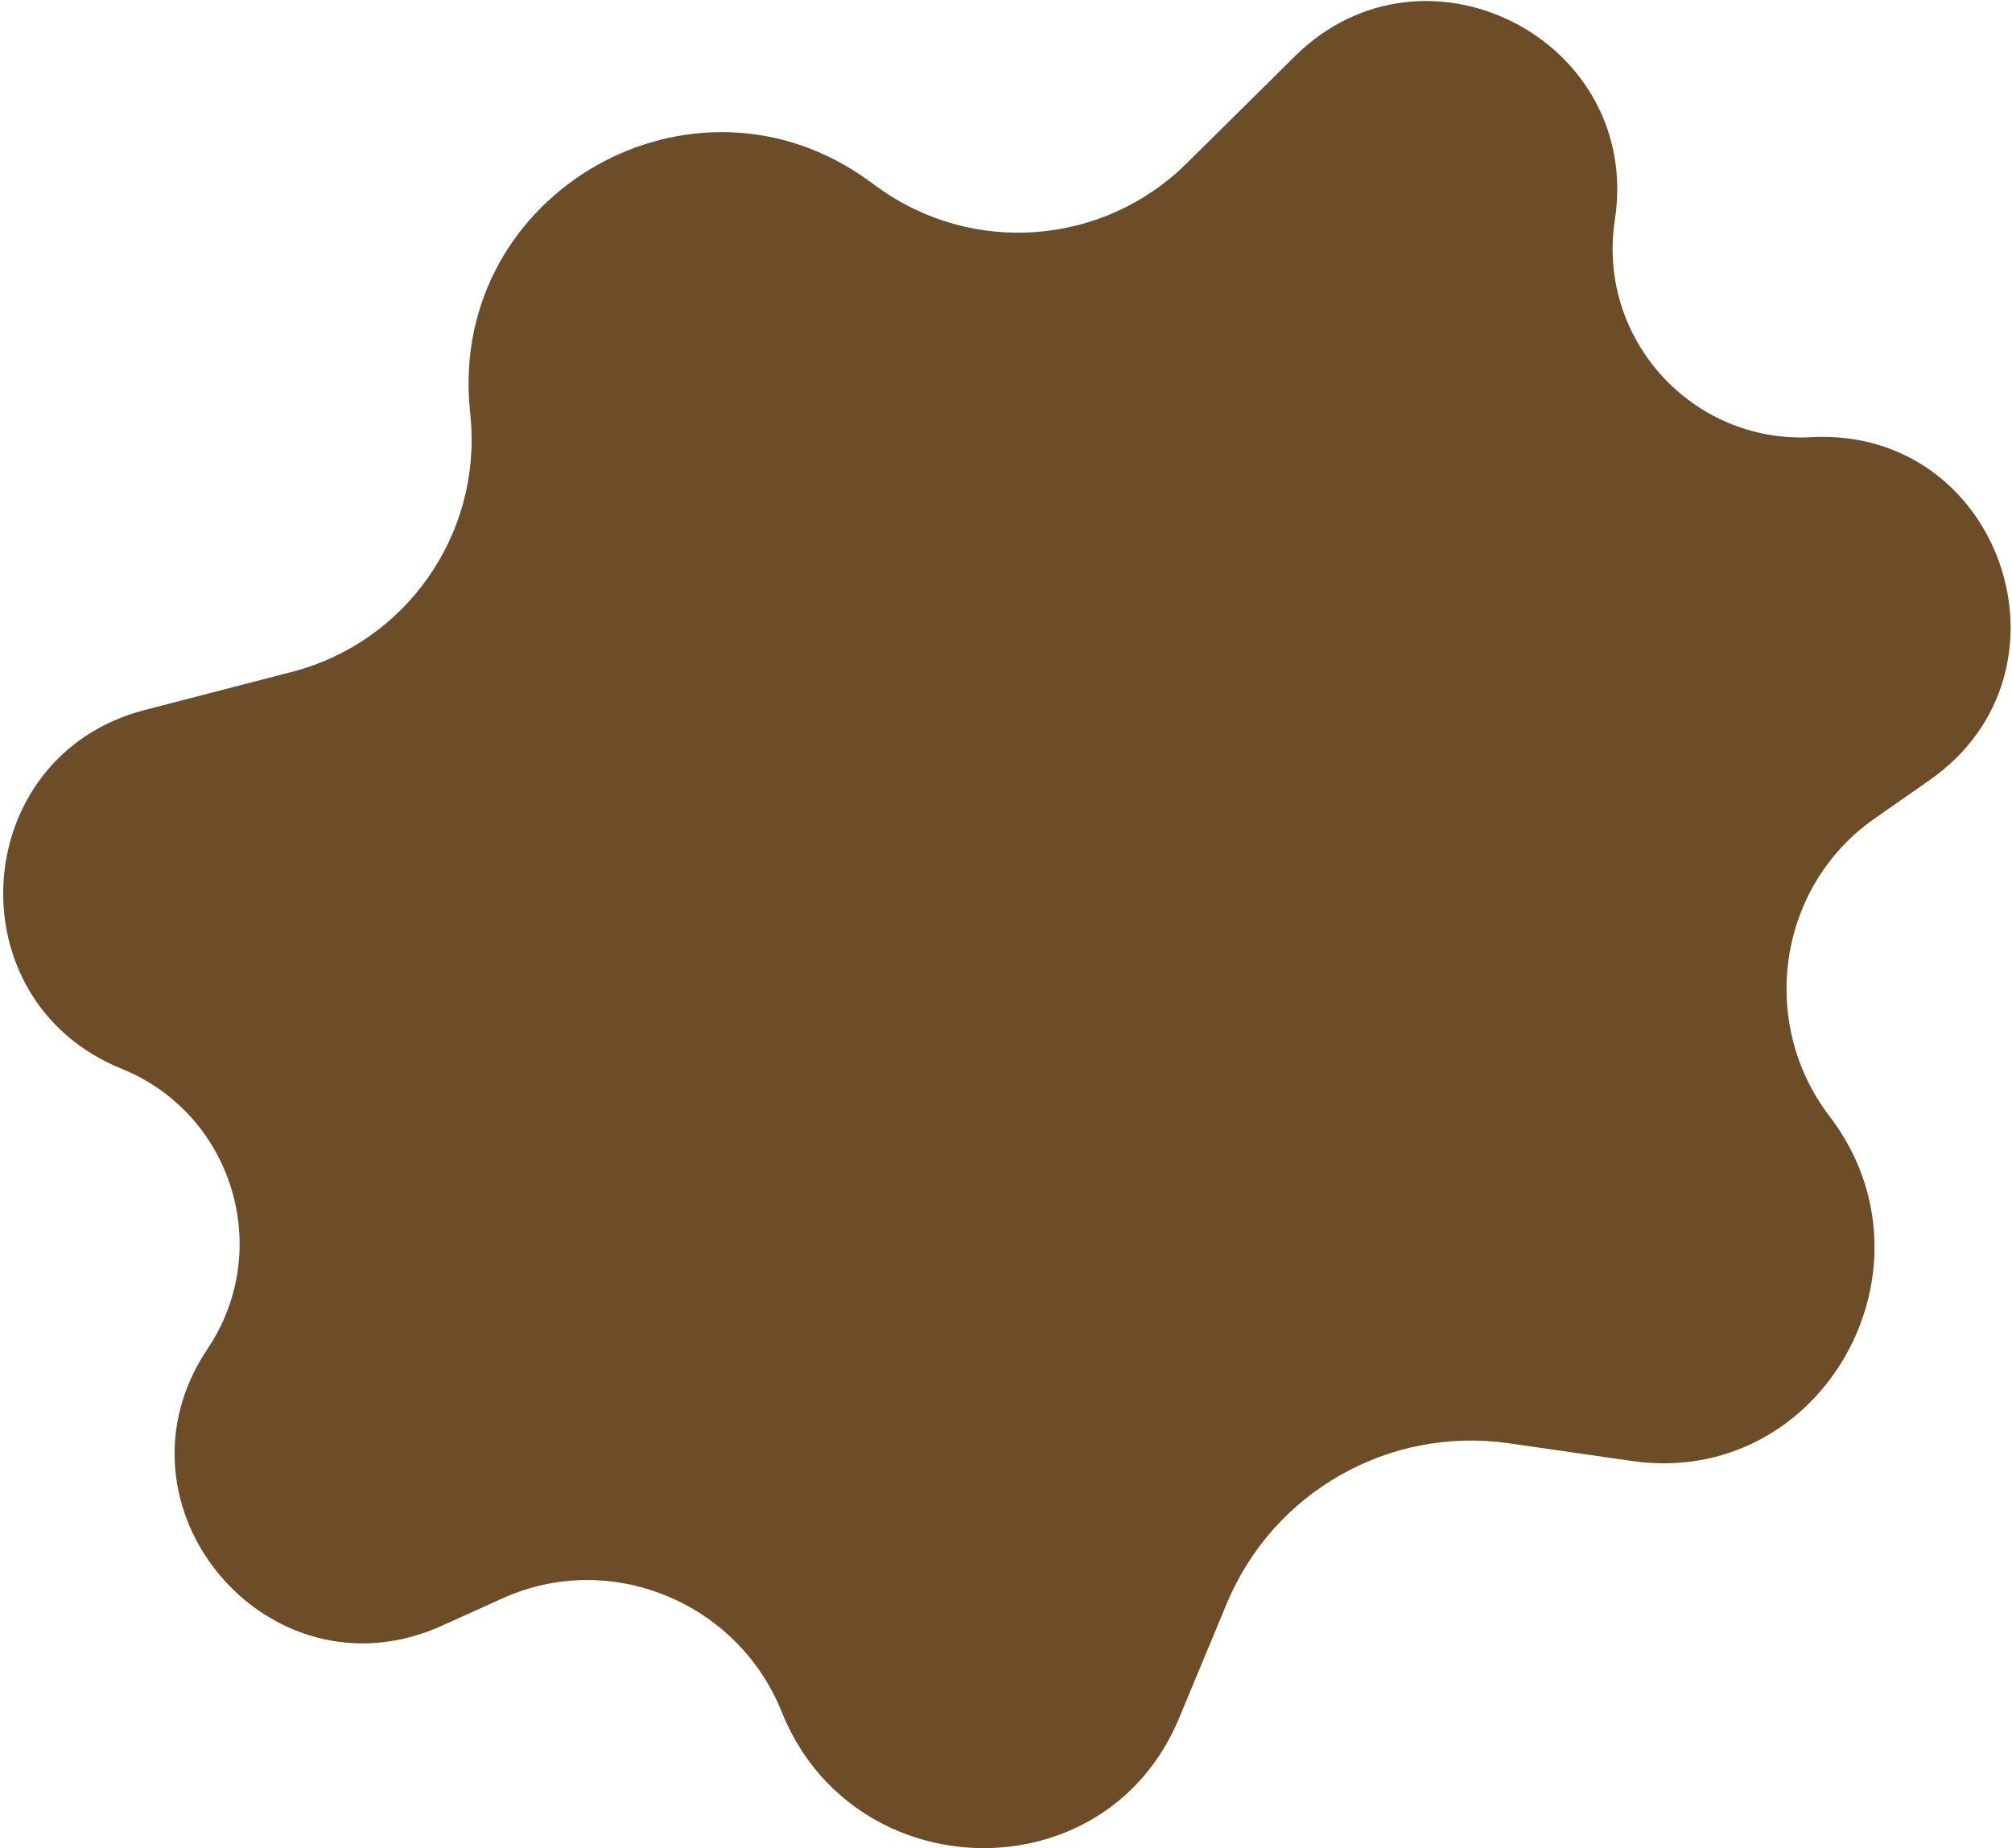 <svg width="454" height="417" viewBox="0 0 454 417" fill="none" xmlns="http://www.w3.org/2000/svg">
<path d="M105.98 91.972C101.567 43.316 156.497 12.098 196.042 40.787L197.991 42.201C219.411 57.741 248.933 55.486 267.746 36.875L292.185 12.696C321.428 -16.235 370.63 8.977 364.386 49.636C360.287 76.333 381.764 100.092 408.735 98.639C451.497 96.334 470.501 151.518 435.386 176.031L423.006 184.674C401.139 199.94 396.65 230.678 412.838 251.873C439.044 286.184 411 335.784 368.266 329.637L340.432 325.634C313.462 321.755 287.288 336.63 276.82 361.786L266.016 387.749C249.429 427.609 192.464 426.322 176.396 386.249C166.47 361.496 137.764 349.623 113.458 360.599L99.698 366.812C60.669 384.437 22.982 339.871 46.844 304.311C61.894 281.883 52.472 251.273 27.438 241.134C-10.69 225.692 -7.174 170.519 32.647 160.199L65.926 151.574C91.543 144.935 108.587 120.725 106.197 94.37L105.98 91.972Z" fill="#6D4D28"/>
</svg>
